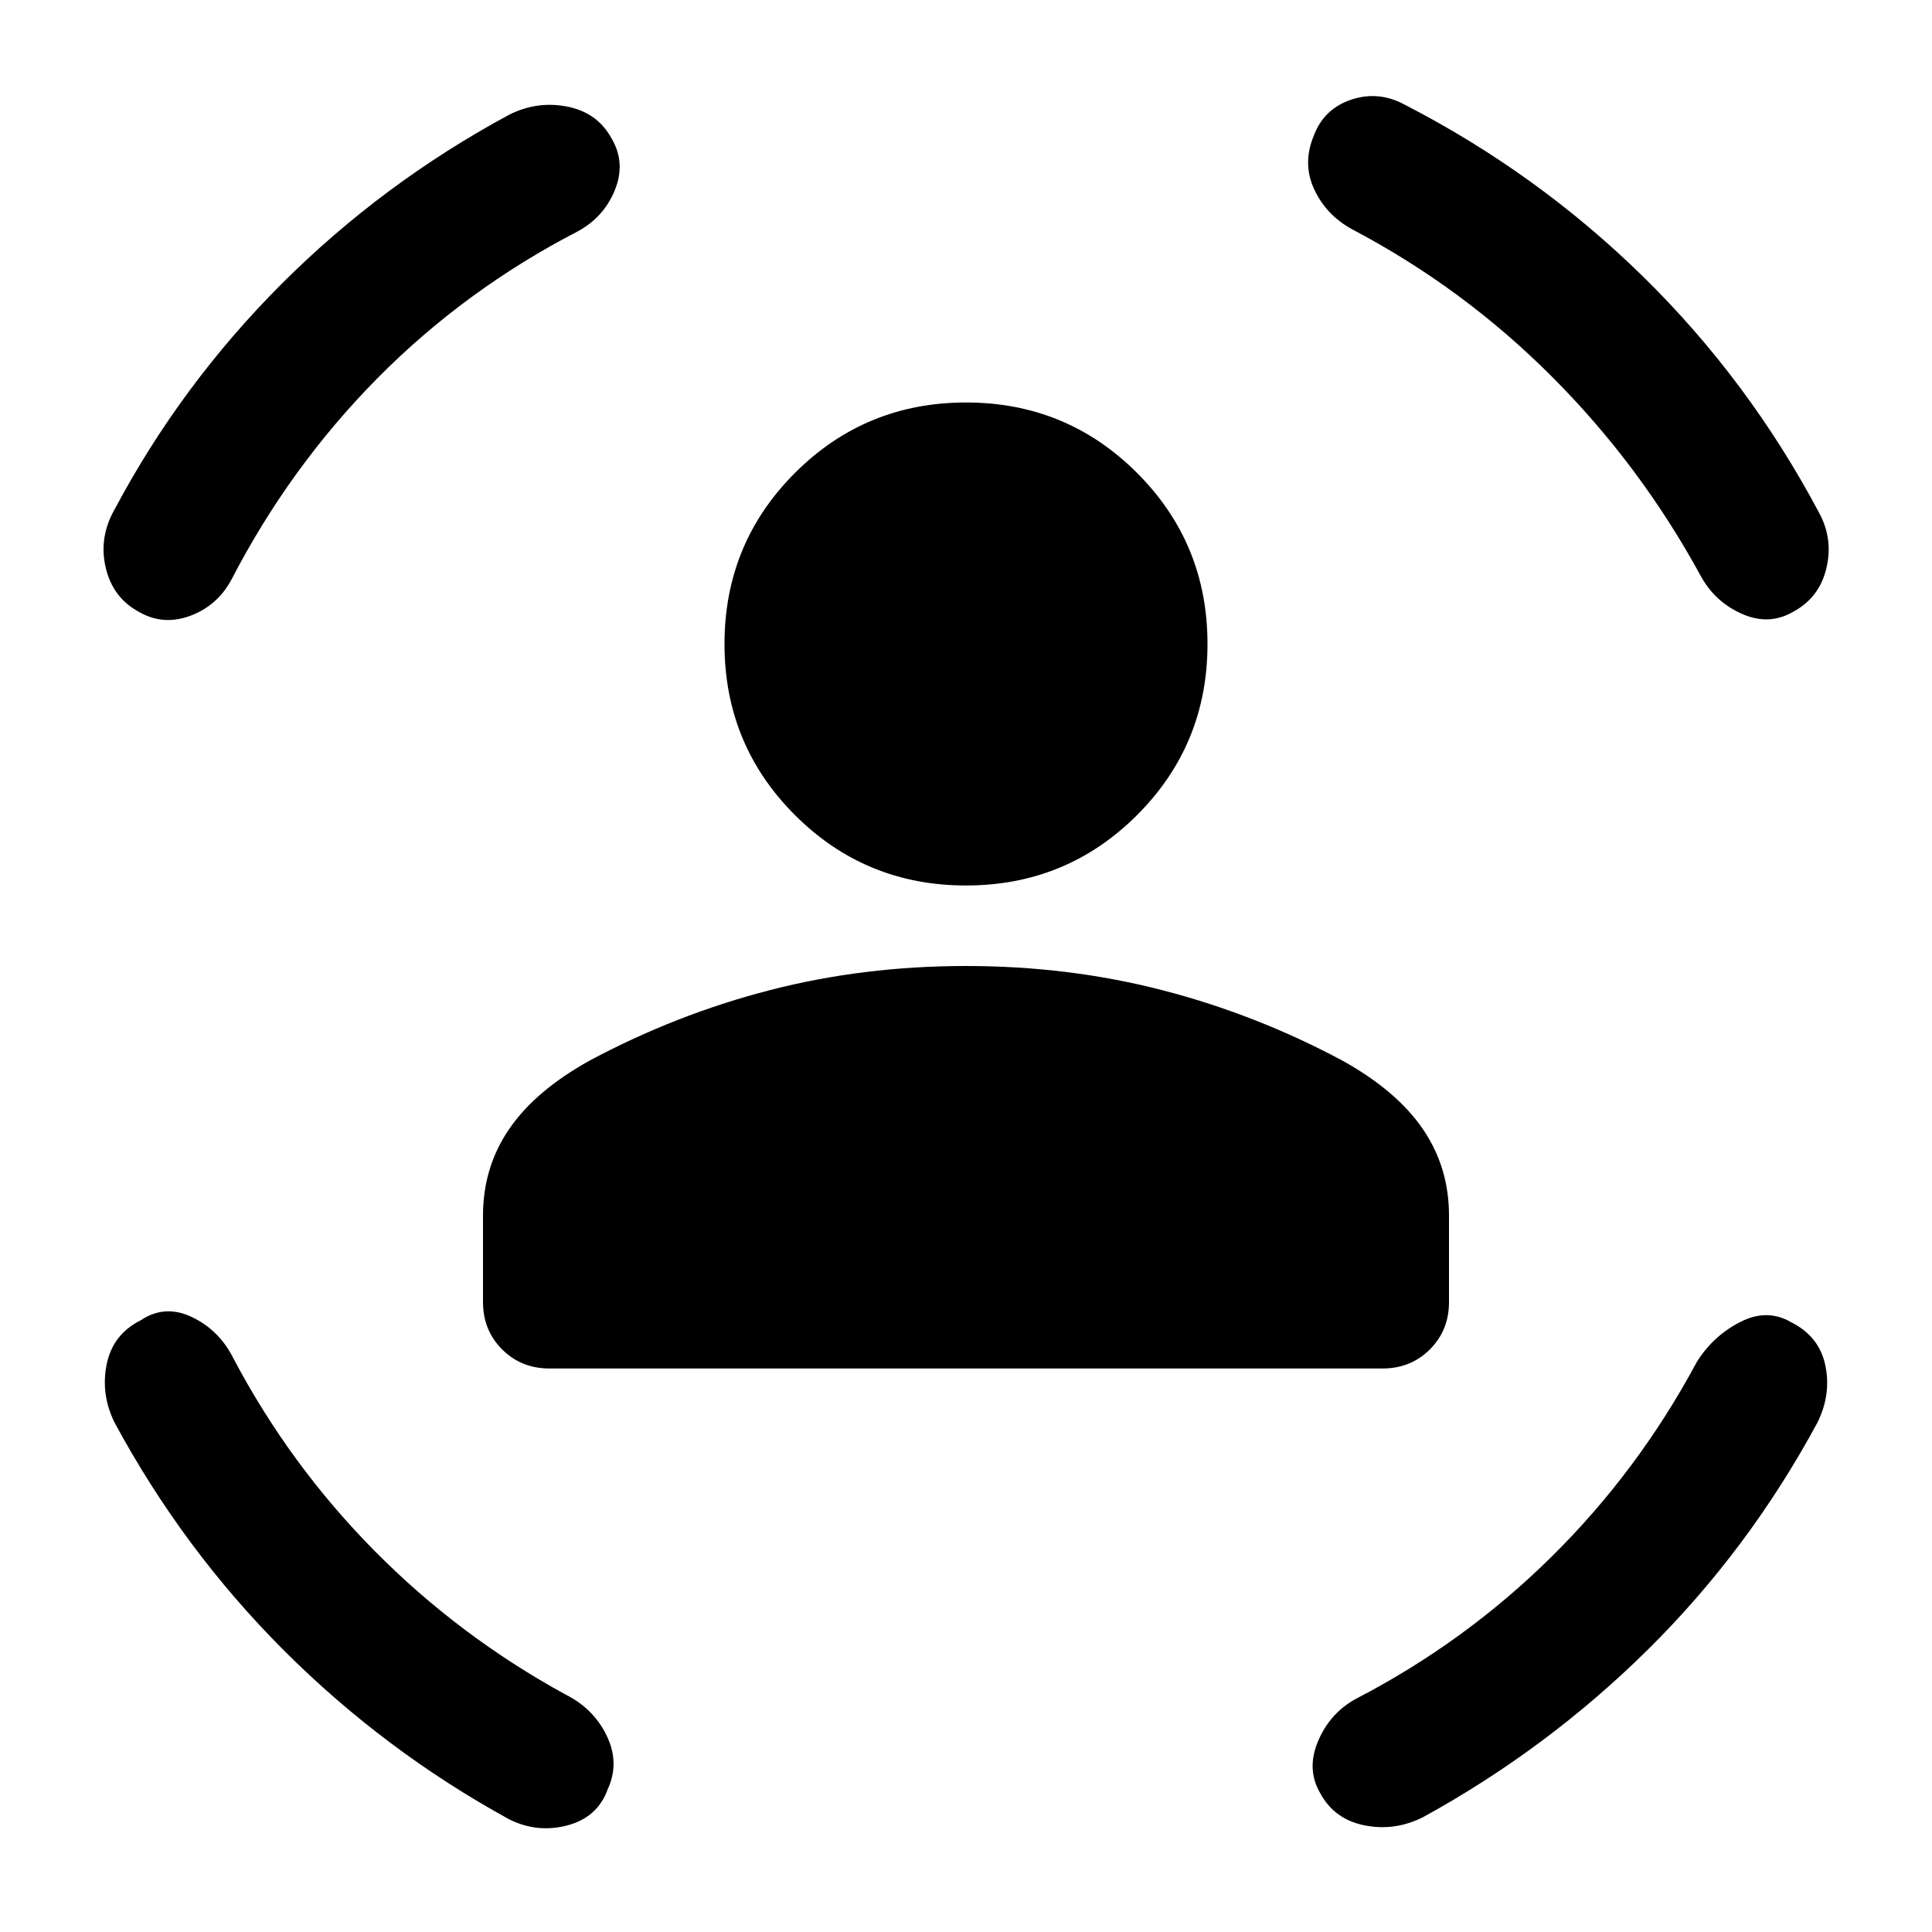 <svg xmlns="http://www.w3.org/2000/svg" height="40" width="40"><path d="M20 18.333Q17.917 18.333 16.458 16.875Q15 15.417 15 13.333Q15 11.25 16.458 9.792Q17.917 8.333 20 8.333Q22.083 8.333 23.542 9.792Q25 11.25 25 13.333Q25 15.417 23.542 16.875Q22.083 18.333 20 18.333ZM11.375 28.333Q10.792 28.333 10.396 27.938Q10 27.542 10 26.958V25.167Q10 24.167 10.542 23.375Q11.083 22.583 12.208 21.958Q14 21 15.938 20.5Q17.875 20 20 20Q22.125 20 24.062 20.5Q26 21 27.792 21.958Q28.917 22.583 29.458 23.375Q30 24.167 30 25.167V26.958Q30 27.542 29.604 27.938Q29.208 28.333 28.625 28.333ZM27.208 2.792Q27.417 2.25 27.979 2.062Q28.542 1.875 29.083 2.167Q31.833 3.583 34.021 5.729Q36.208 7.875 37.667 10.625Q37.958 11.167 37.812 11.771Q37.667 12.375 37.125 12.667Q36.625 12.958 36.062 12.708Q35.5 12.458 35.208 11.917Q33.958 9.625 32.125 7.792Q30.292 5.958 28 4.75Q27.458 4.458 27.208 3.917Q26.958 3.375 27.208 2.792ZM12.667 2.875Q12.958 3.375 12.729 3.938Q12.5 4.5 11.958 4.792Q9.625 6 7.812 7.833Q6 9.667 4.792 12Q4.5 12.542 3.938 12.75Q3.375 12.958 2.875 12.667Q2.333 12.375 2.188 11.75Q2.042 11.125 2.375 10.542Q3.75 7.958 5.833 5.875Q7.917 3.792 10.542 2.375Q11.125 2.083 11.75 2.208Q12.375 2.333 12.667 2.875ZM2.917 27.333Q3.417 27 3.979 27.271Q4.542 27.542 4.833 28.125Q6 30.333 7.75 32.104Q9.5 33.875 11.708 35.083Q12.292 35.375 12.562 35.938Q12.833 36.5 12.583 37.042Q12.375 37.625 11.75 37.792Q11.125 37.958 10.542 37.667Q7.958 36.25 5.875 34.167Q3.792 32.083 2.375 29.458Q2.083 28.875 2.208 28.25Q2.333 27.625 2.917 27.333ZM37.083 27.375Q37.667 27.667 37.792 28.271Q37.917 28.875 37.625 29.458Q36.208 32.083 34.125 34.146Q32.042 36.208 29.458 37.625Q28.875 37.917 28.25 37.792Q27.625 37.667 27.333 37.125Q27.042 36.625 27.292 36.042Q27.542 35.458 28.083 35.167Q30.333 34 32.125 32.229Q33.917 30.458 35.125 28.208Q35.458 27.667 36.021 27.375Q36.583 27.083 37.083 27.375Z"/></svg>